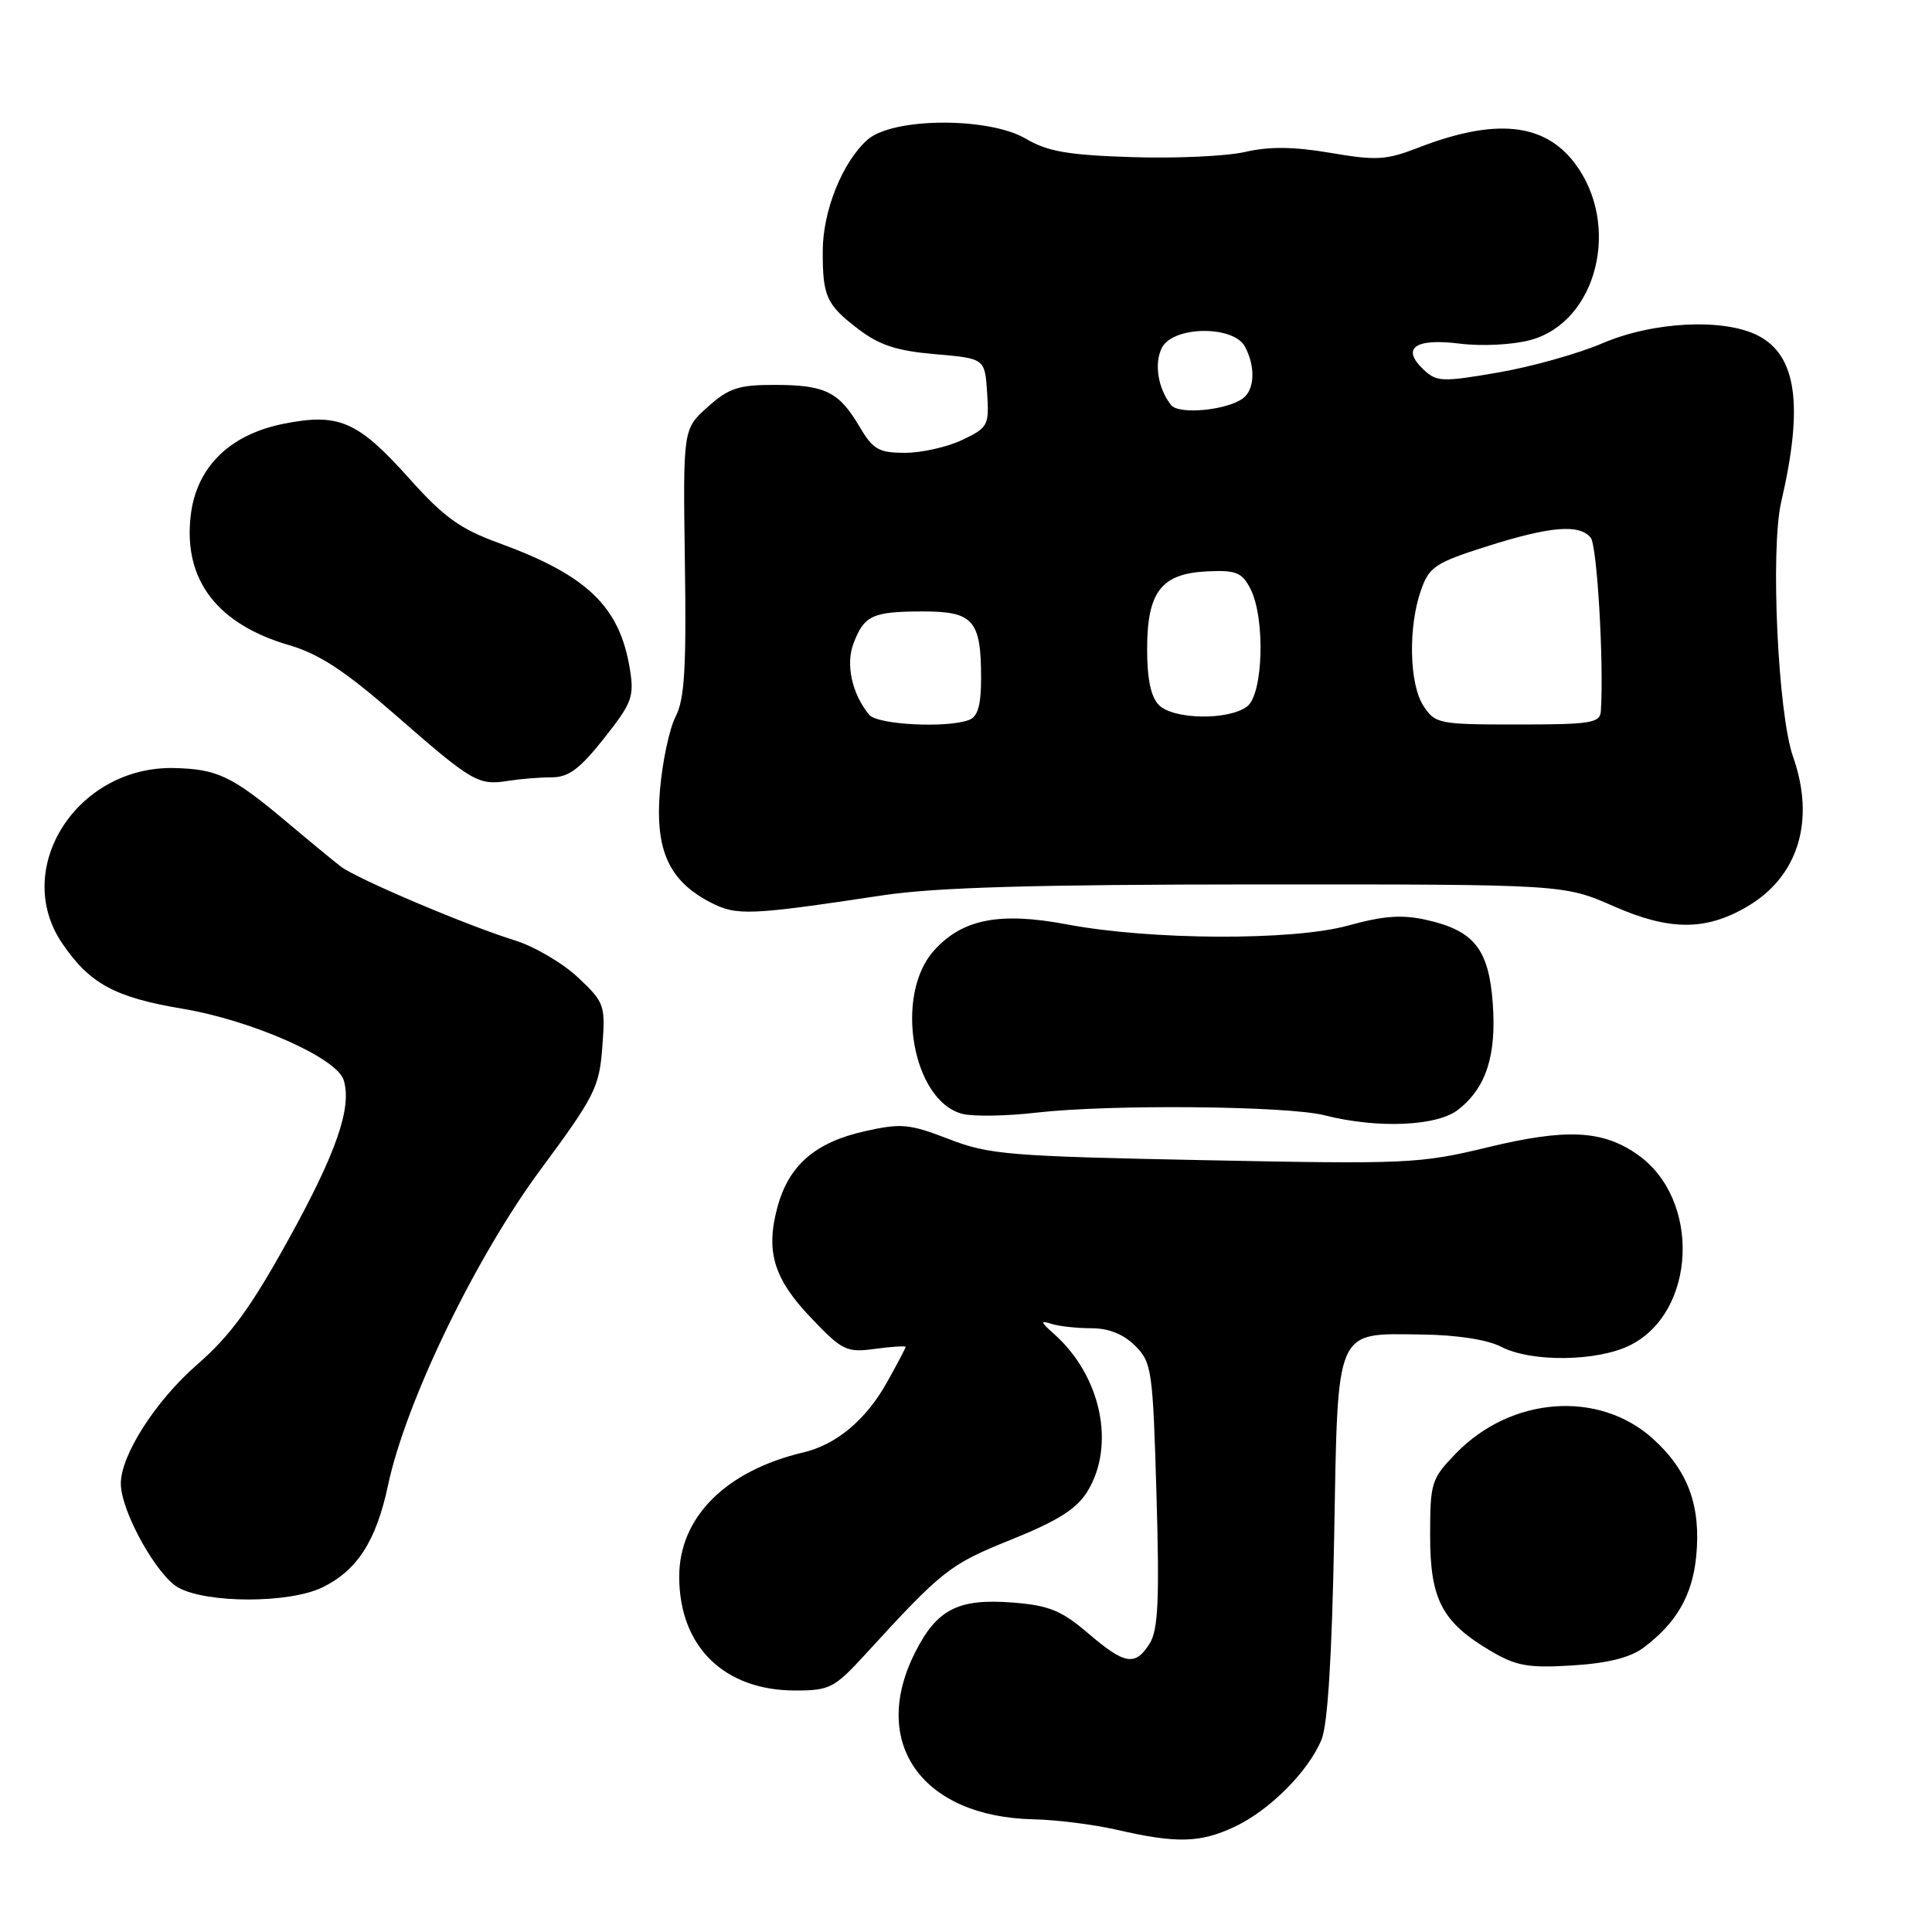 <?xml version="1.0" encoding="UTF-8" standalone="no"?>
<!DOCTYPE svg PUBLIC "-//W3C//DTD SVG 1.1//EN" "http://www.w3.org/Graphics/SVG/1.1/DTD/svg11.dtd" >
<svg xmlns="http://www.w3.org/2000/svg" xmlns:xlink="http://www.w3.org/1999/xlink" version="1.1" viewBox="0 0 256 256">
 <g >
 <path fill="currentColor"
d=" M 163.50 242.10 C 168.18 239.93 173.36 234.75 175.11 230.50 C 175.93 228.53 176.49 219.39 176.78 203.81 C 177.29 175.55 176.79 176.70 188.44 176.83 C 193.08 176.89 197.08 177.51 198.92 178.46 C 202.93 180.53 211.65 180.42 216.00 178.25 C 224.77 173.87 225.40 158.98 217.07 153.05 C 212.40 149.73 207.60 149.49 197.05 152.04 C 188.17 154.19 186.44 154.27 159.62 153.73 C 133.67 153.21 131.05 153.00 125.72 150.93 C 120.48 148.91 119.42 148.81 114.56 149.90 C 108.01 151.37 104.50 154.42 103.01 159.97 C 101.42 165.87 102.53 169.48 107.56 174.72 C 111.63 178.98 112.18 179.24 115.96 178.73 C 118.18 178.43 120.00 178.32 120.00 178.47 C 120.00 178.62 118.89 180.73 117.53 183.16 C 114.76 188.13 110.84 191.41 106.46 192.45 C 96.16 194.88 90.00 201.05 90.00 208.91 C 90.00 218.17 95.94 224.00 105.37 224.00 C 109.93 224.00 110.56 223.68 114.62 219.25 C 124.92 208.00 125.81 207.30 134.01 204.00 C 140.24 201.48 142.67 199.94 144.11 197.59 C 147.84 191.47 145.89 182.29 139.67 176.76 C 137.85 175.15 137.80 174.93 139.33 175.42 C 140.34 175.74 142.72 176.00 144.63 176.00 C 146.92 176.00 148.88 176.79 150.41 178.32 C 152.62 180.53 152.76 181.51 153.24 198.07 C 153.65 211.94 153.46 215.96 152.35 217.75 C 150.44 220.82 149.05 220.59 144.16 216.40 C 140.65 213.40 139.01 212.73 134.23 212.35 C 126.97 211.78 124.15 213.21 121.25 218.97 C 115.20 230.96 122.17 240.76 137.00 241.07 C 140.03 241.14 144.97 241.76 148.00 242.46 C 155.88 244.27 158.97 244.20 163.50 242.10 Z  M 217.78 218.32 C 222.14 215.06 224.26 211.38 224.76 206.19 C 225.40 199.52 223.67 194.84 219.02 190.64 C 211.86 184.17 200.23 185.04 192.92 192.58 C 189.65 195.96 189.50 196.45 189.50 203.49 C 189.50 211.97 191.08 214.97 197.59 218.80 C 200.91 220.75 202.53 221.04 208.34 220.68 C 213.04 220.39 216.00 219.65 217.78 218.32 Z  M 42.62 210.38 C 47.29 208.16 49.85 204.22 51.42 196.78 C 53.76 185.76 63.00 166.64 71.61 155.00 C 78.82 145.26 79.41 144.08 79.81 138.73 C 80.23 133.16 80.12 132.85 76.58 129.51 C 74.56 127.61 70.79 125.40 68.21 124.60 C 61.97 122.68 47.27 116.44 45.17 114.83 C 44.25 114.12 41.02 111.47 38.00 108.92 C 30.75 102.83 28.83 101.91 23.08 101.77 C 10.19 101.48 1.50 115.10 8.25 125.01 C 11.89 130.35 15.21 132.16 24.17 133.66 C 33.37 135.20 44.60 140.16 45.53 143.09 C 46.67 146.70 44.60 152.70 38.25 164.19 C 33.25 173.25 30.52 176.98 26.15 180.79 C 20.63 185.59 15.99 192.83 16.01 196.61 C 16.03 200.26 20.79 208.83 23.67 210.39 C 27.50 212.46 38.23 212.46 42.62 210.38 Z  M 193.23 147.03 C 196.92 144.13 198.30 139.87 197.80 132.96 C 197.28 125.78 195.33 123.31 189.04 121.90 C 185.77 121.16 183.35 121.34 178.64 122.64 C 171.31 124.67 152.54 124.59 141.39 122.49 C 132.44 120.80 127.50 121.78 123.75 125.96 C 118.43 131.90 120.90 145.93 127.55 147.60 C 128.99 147.96 133.39 147.89 137.33 147.43 C 147.06 146.31 170.58 146.53 175.50 147.78 C 182.53 149.57 190.43 149.24 193.23 147.03 Z  M 231.49 120.14 C 238.29 116.17 240.58 108.72 237.58 100.24 C 235.58 94.54 234.57 72.76 236.02 66.50 C 238.99 53.74 238.07 47.12 232.97 44.48 C 228.43 42.14 219.08 42.59 212.32 45.49 C 209.12 46.86 202.90 48.61 198.50 49.36 C 191.10 50.64 190.36 50.61 188.63 48.97 C 185.62 46.13 187.48 44.79 193.40 45.53 C 196.35 45.90 200.42 45.69 202.78 45.06 C 211.64 42.67 214.86 29.75 208.63 21.58 C 204.56 16.25 198.04 15.63 187.82 19.61 C 183.70 21.21 182.33 21.29 176.32 20.26 C 171.46 19.43 168.21 19.39 165.00 20.13 C 162.53 20.70 155.77 21.01 149.99 20.82 C 141.53 20.55 138.80 20.08 135.93 18.38 C 131.00 15.48 118.26 15.56 114.94 18.52 C 111.64 21.46 109.05 27.88 109.02 33.17 C 108.99 39.28 109.49 40.37 113.76 43.63 C 116.53 45.74 118.86 46.50 123.92 46.93 C 130.50 47.50 130.50 47.50 130.80 52.04 C 131.08 56.38 130.93 56.66 127.51 58.29 C 125.54 59.23 122.13 60.00 119.93 60.00 C 116.42 60.00 115.68 59.57 113.85 56.47 C 111.15 51.90 109.31 51.00 102.58 51.00 C 97.85 51.00 96.55 51.43 93.77 53.93 C 90.50 56.86 90.50 56.86 90.75 74.47 C 90.96 88.50 90.71 92.67 89.52 94.96 C 88.70 96.55 87.77 100.92 87.45 104.67 C 86.77 112.62 88.61 116.71 94.14 119.57 C 97.61 121.37 99.28 121.30 117.00 118.63 C 124.01 117.58 137.06 117.20 166.86 117.19 C 207.22 117.18 207.22 117.18 213.86 120.10 C 221.21 123.33 226.01 123.35 231.49 120.14 Z  M 73.10 103.00 C 75.34 103.00 76.83 101.89 80.04 97.83 C 83.77 93.11 84.06 92.32 83.45 88.58 C 82.09 80.35 77.79 76.22 66.14 71.97 C 60.95 70.08 58.83 68.55 54.18 63.35 C 47.40 55.78 44.88 54.69 37.54 56.16 C 30.35 57.61 25.98 61.96 25.26 68.40 C 24.30 76.86 28.79 82.72 38.35 85.50 C 42.30 86.65 45.74 88.91 52.53 94.85 C 62.63 103.67 63.37 104.10 67.38 103.46 C 68.96 103.21 71.53 103.00 73.10 103.00 Z  M 115.18 94.72 C 112.90 91.97 112.03 88.05 113.09 85.27 C 114.50 81.55 115.60 81.03 122.21 81.02 C 128.97 81.00 130.00 82.17 130.00 89.83 C 130.00 93.43 129.57 94.95 128.42 95.39 C 125.51 96.51 116.28 96.04 115.18 94.72 Z  M 188.62 93.54 C 186.72 90.65 186.57 83.03 188.31 78.14 C 189.38 75.11 190.23 74.55 197.00 72.40 C 205.42 69.73 209.27 69.41 210.78 71.25 C 211.63 72.29 212.54 87.99 212.12 94.25 C 212.01 95.80 210.77 96.00 201.12 96.00 C 190.65 96.00 190.17 95.91 188.62 93.54 Z  M 153.57 93.43 C 152.50 92.36 152.00 89.99 152.00 86.04 C 152.00 78.42 153.87 76.00 159.94 75.71 C 163.78 75.53 164.56 75.84 165.68 78.00 C 167.67 81.86 167.40 91.98 165.25 93.61 C 162.80 95.47 155.50 95.36 153.57 93.43 Z  M 155.18 53.68 C 153.42 51.47 152.89 48.08 153.98 46.04 C 155.51 43.18 163.45 43.10 164.96 45.93 C 166.36 48.55 166.27 51.54 164.75 52.74 C 162.70 54.35 156.23 54.99 155.18 53.68 Z "/>
</g>
</svg>